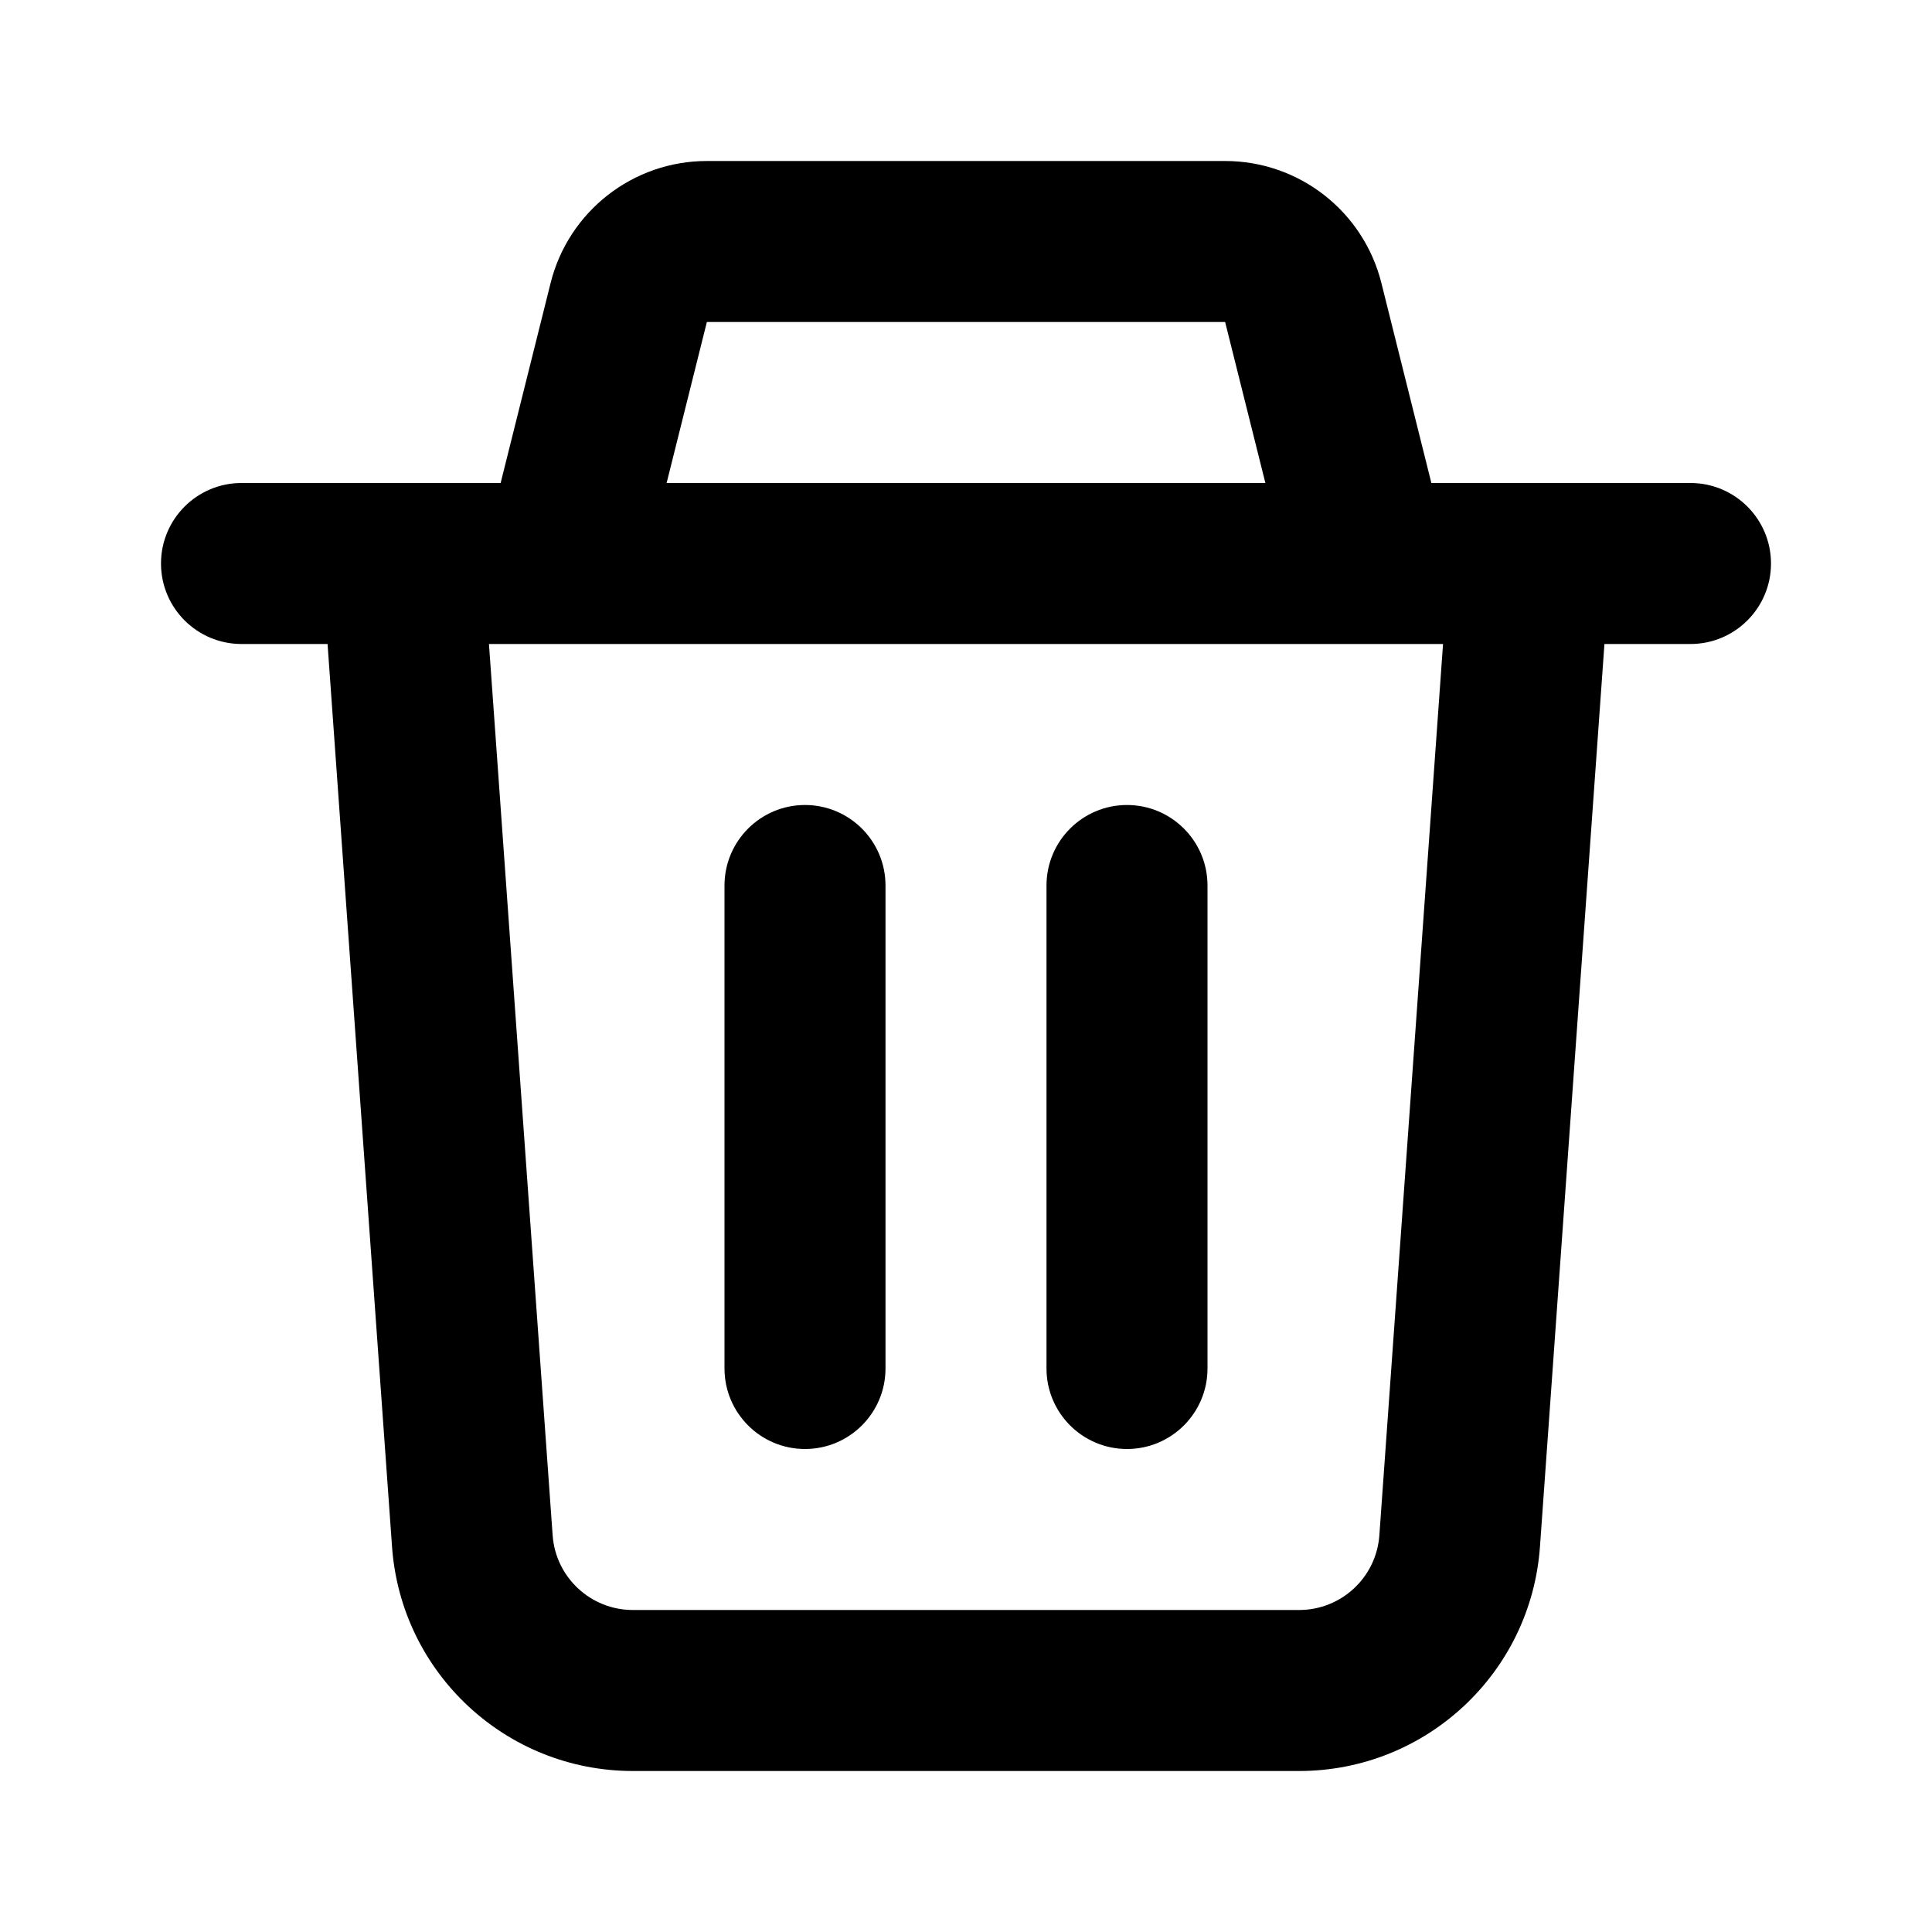 <svg width="24" height="24" viewBox="0 0 24 24" fill="none" xmlns="http://www.w3.org/2000/svg">
<path fill-rule="evenodd" clip-rule="evenodd" d="M8.781 2C7.863 2 7.063 2.625 6.84 3.515L6.219 6H3C2.448 6 2 6.448 2 7C2 7.552 2.448 8 3 8H4.069L4.87 19.214C4.982 20.784 6.288 22 7.862 22H16.138C17.712 22 19.018 20.784 19.13 19.214L19.931 8H21C21.552 8 22 7.552 22 7C22 6.448 21.552 6 21 6H17.781L17.16 3.515C16.937 2.625 16.137 2 15.219 2H8.781ZM15.719 6L15.219 4L8.781 4L8.281 6H15.719ZM6.074 8H17.926L17.135 19.071C17.098 19.595 16.662 20 16.138 20H7.862C7.338 20 6.902 19.595 6.865 19.071L6.074 8ZM10 10C10.552 10 11 10.448 11 11V17C11 17.552 10.552 18 10 18C9.448 18 9 17.552 9 17V11C9 10.448 9.448 10 10 10ZM15 11C15 10.448 14.552 10 14 10C13.448 10 13 10.448 13 11V17C13 17.552 13.448 18 14 18C14.552 18 15 17.552 15 17V11Z" fill="black"/>
</svg>
